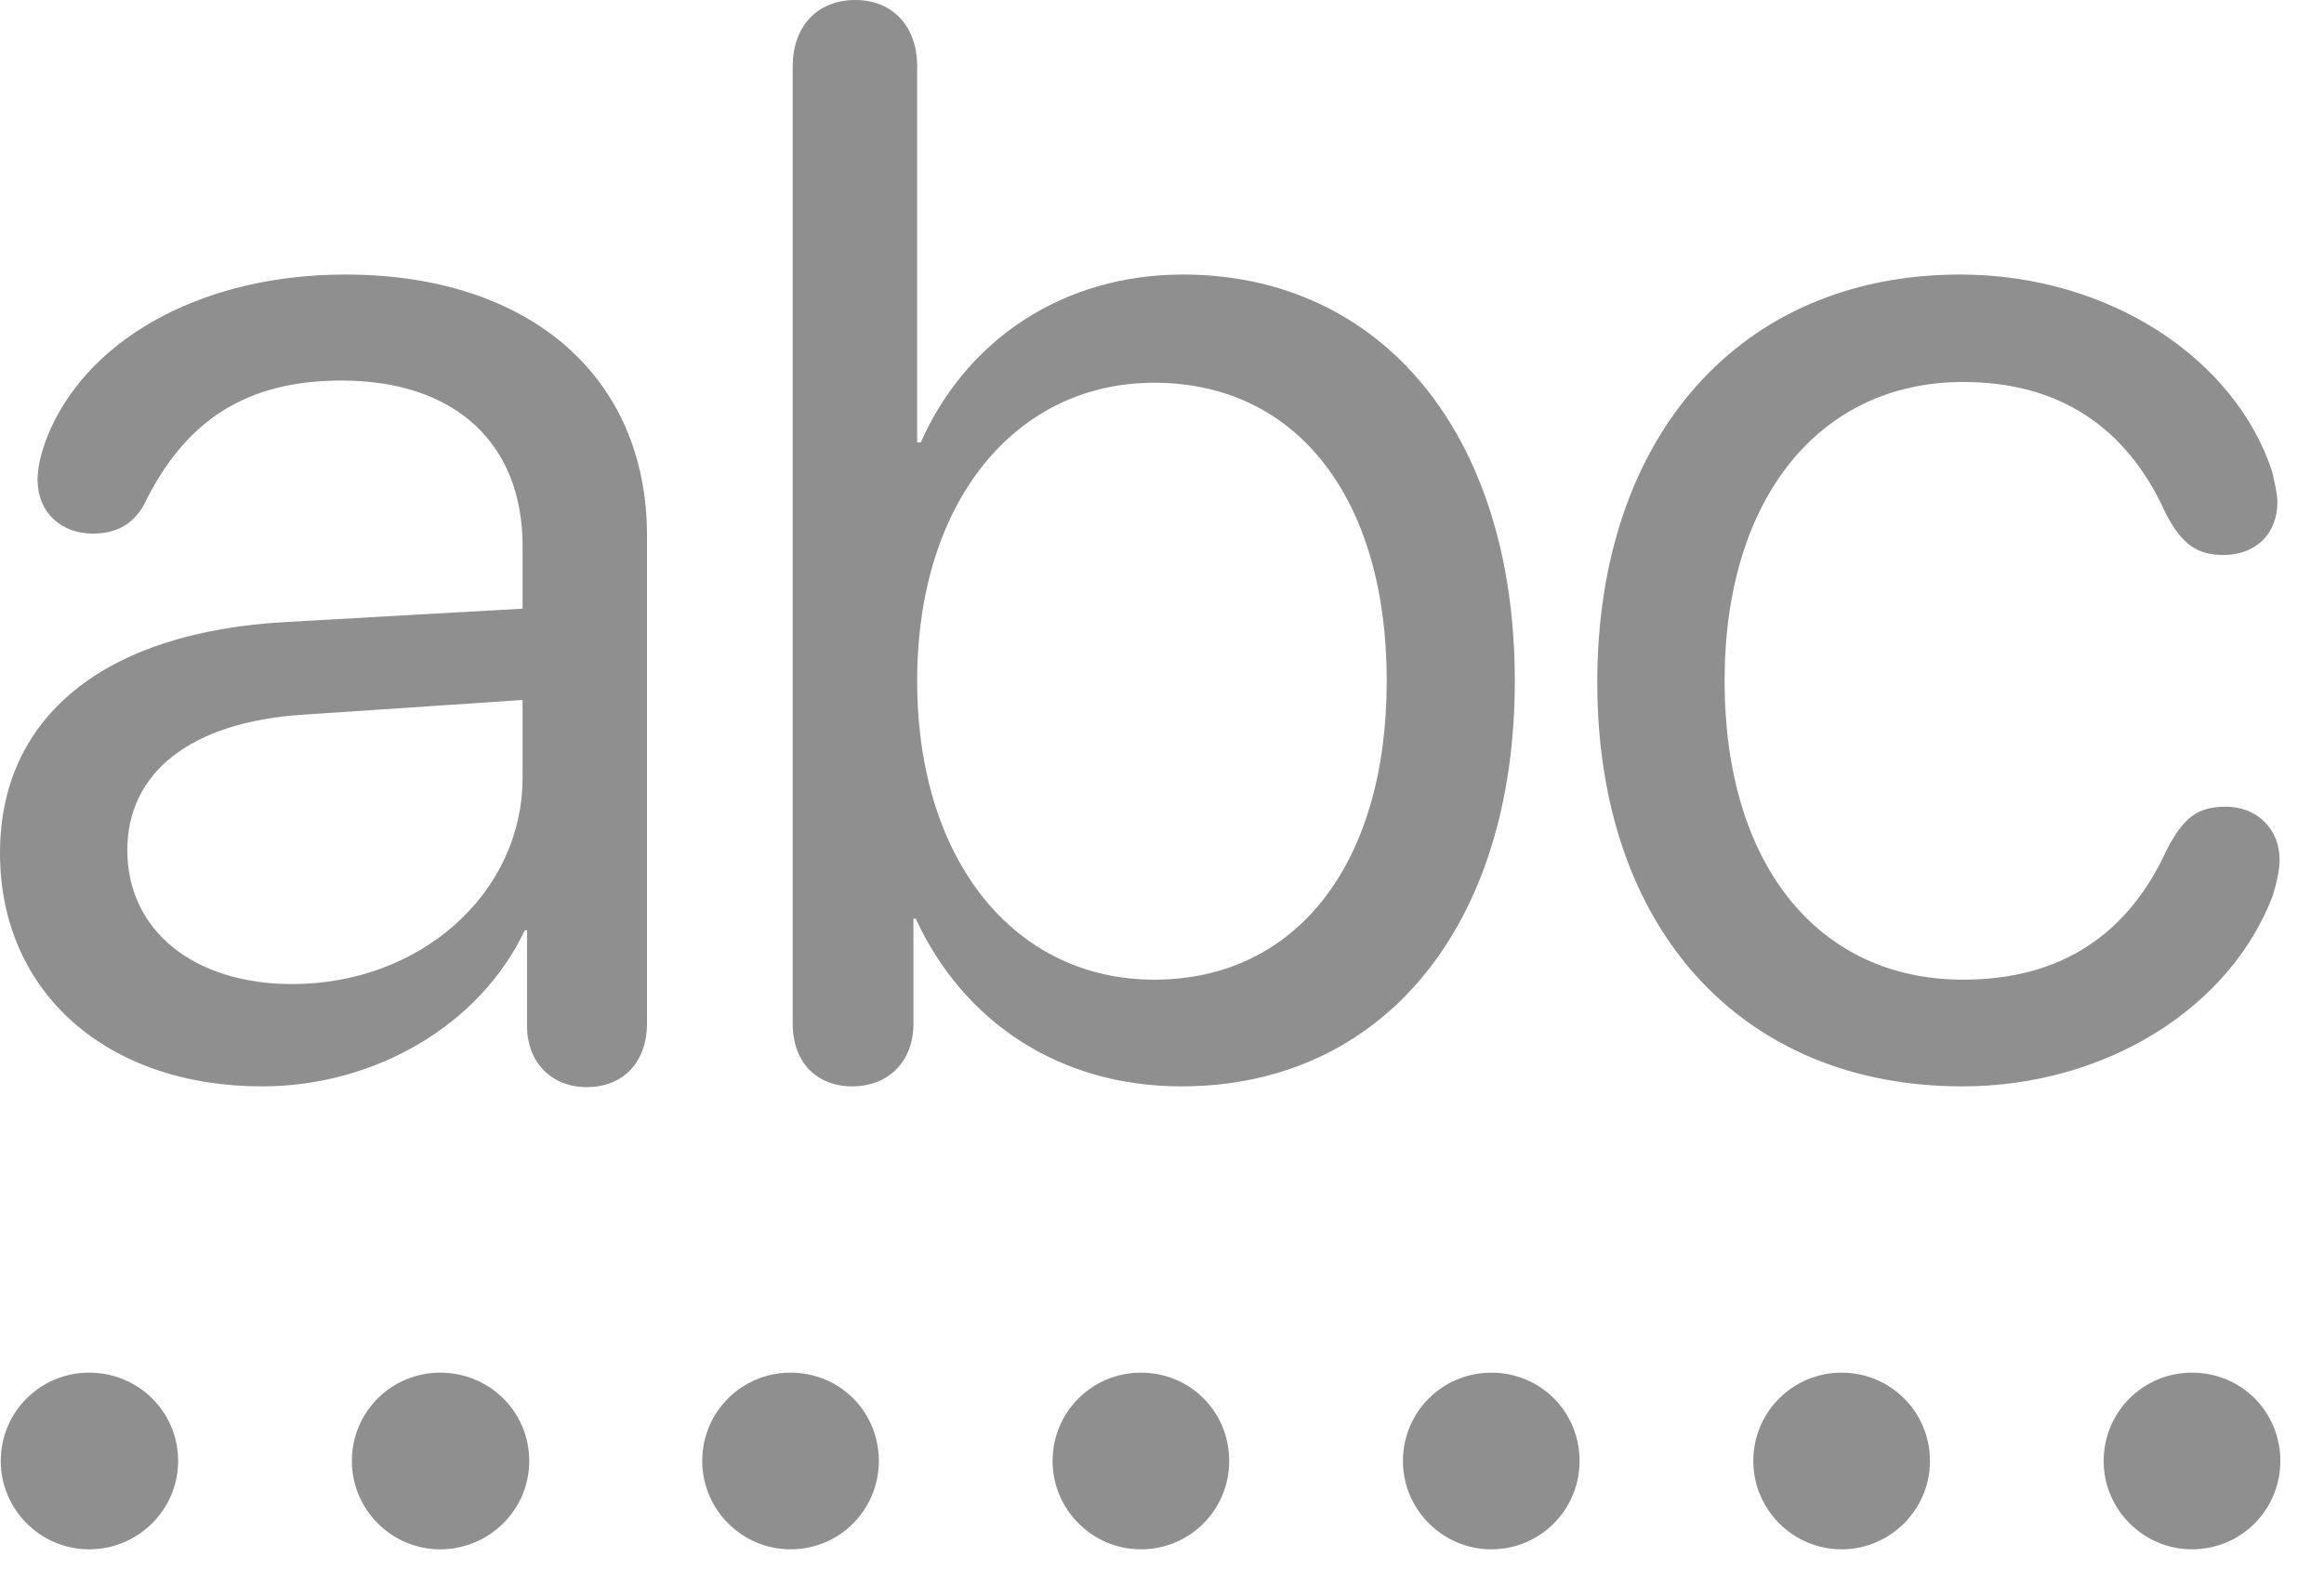 <svg width="37" height="25" viewBox="0 0 37 25" fill="none" xmlns="http://www.w3.org/2000/svg">
<path d="M4.172 17.297C5.965 17.297 7.641 16.324 8.355 14.812H8.391V16.336C8.391 16.922 8.789 17.309 9.34 17.309C9.914 17.309 10.301 16.922 10.301 16.289V8.531C10.301 6 8.438 4.371 5.496 4.371C3.293 4.371 1.488 5.332 0.809 6.82C0.68 7.113 0.598 7.395 0.598 7.641C0.598 8.156 0.973 8.496 1.477 8.496C1.84 8.496 2.121 8.355 2.297 8.027C2.953 6.68 3.938 6.059 5.438 6.059C7.254 6.059 8.32 7.066 8.32 8.695V9.691L4.582 9.902C1.641 10.055 0 11.426 0 13.582C0 15.809 1.711 17.297 4.172 17.297ZM4.652 15.668C3.082 15.668 2.027 14.812 2.027 13.535C2.027 12.316 3.012 11.496 4.828 11.379L8.32 11.145V12.375C8.32 14.227 6.691 15.668 4.652 15.668ZM13.57 17.297C14.133 17.297 14.543 16.91 14.543 16.301V14.625H14.578C15.34 16.277 16.875 17.297 18.809 17.297C22.008 17.297 24.117 14.754 24.117 10.84C24.117 6.914 21.996 4.371 18.832 4.371C16.934 4.371 15.387 5.402 14.66 7.043H14.602V1.055C14.602 0.41 14.203 0 13.617 0C13.02 0 12.621 0.41 12.621 1.055V16.301C12.621 16.922 13.008 17.297 13.57 17.297ZM18.375 15.598C16.16 15.598 14.602 13.711 14.602 10.84C14.602 7.98 16.172 6.094 18.375 6.094C20.648 6.094 22.078 7.934 22.078 10.84C22.078 13.758 20.637 15.598 18.375 15.598ZM31.242 17.297C33.539 17.297 35.52 16.031 36.188 14.25C36.246 14.051 36.293 13.863 36.293 13.688C36.293 13.195 35.93 12.844 35.438 12.844C34.992 12.844 34.77 13.008 34.5 13.523C33.891 14.859 32.836 15.598 31.254 15.598C28.957 15.598 27.457 13.781 27.457 10.84C27.457 7.934 28.969 6.082 31.254 6.082C32.766 6.082 33.855 6.785 34.477 8.168C34.734 8.66 34.969 8.836 35.402 8.836C35.906 8.836 36.258 8.508 36.258 7.992C36.258 7.852 36.211 7.676 36.176 7.512C35.59 5.719 33.586 4.371 31.207 4.371C27.715 4.371 25.43 6.938 25.43 10.863C25.43 14.801 27.738 17.297 31.242 17.297ZM1.418 24.668C2.203 24.668 2.836 24.035 2.836 23.262C2.836 22.477 2.203 21.855 1.418 21.855C0.645 21.855 0.012 22.477 0.012 23.262C0.012 24.035 0.645 24.668 1.418 24.668ZM7.008 24.668C7.793 24.668 8.426 24.035 8.426 23.262C8.426 22.477 7.793 21.855 7.008 21.855C6.234 21.855 5.602 22.477 5.602 23.262C5.602 24.035 6.234 24.668 7.008 24.668ZM12.586 24.668C13.371 24.668 13.992 24.035 13.992 23.262C13.992 22.477 13.371 21.855 12.586 21.855C11.812 21.855 11.18 22.477 11.18 23.262C11.18 24.035 11.812 24.668 12.586 24.668ZM18.164 24.668C18.949 24.668 19.57 24.035 19.57 23.262C19.57 22.477 18.949 21.855 18.164 21.855C17.391 21.855 16.758 22.477 16.758 23.262C16.758 24.035 17.391 24.668 18.164 24.668ZM23.742 24.668C24.527 24.668 25.148 24.035 25.148 23.262C25.148 22.477 24.527 21.855 23.742 21.855C22.969 21.855 22.336 22.477 22.336 23.262C22.336 24.035 22.969 24.668 23.742 24.668ZM29.32 24.668C30.094 24.668 30.727 24.035 30.727 23.262C30.727 22.477 30.094 21.855 29.32 21.855C28.547 21.855 27.914 22.477 27.914 23.262C27.914 24.035 28.547 24.668 29.32 24.668ZM34.898 24.668C35.684 24.668 36.305 24.035 36.305 23.262C36.305 22.477 35.684 21.855 34.898 21.855C34.125 21.855 33.492 22.477 33.492 23.262C33.492 24.035 34.125 24.668 34.898 24.668Z" fill="black" fill-opacity="0.44"/>
</svg>
